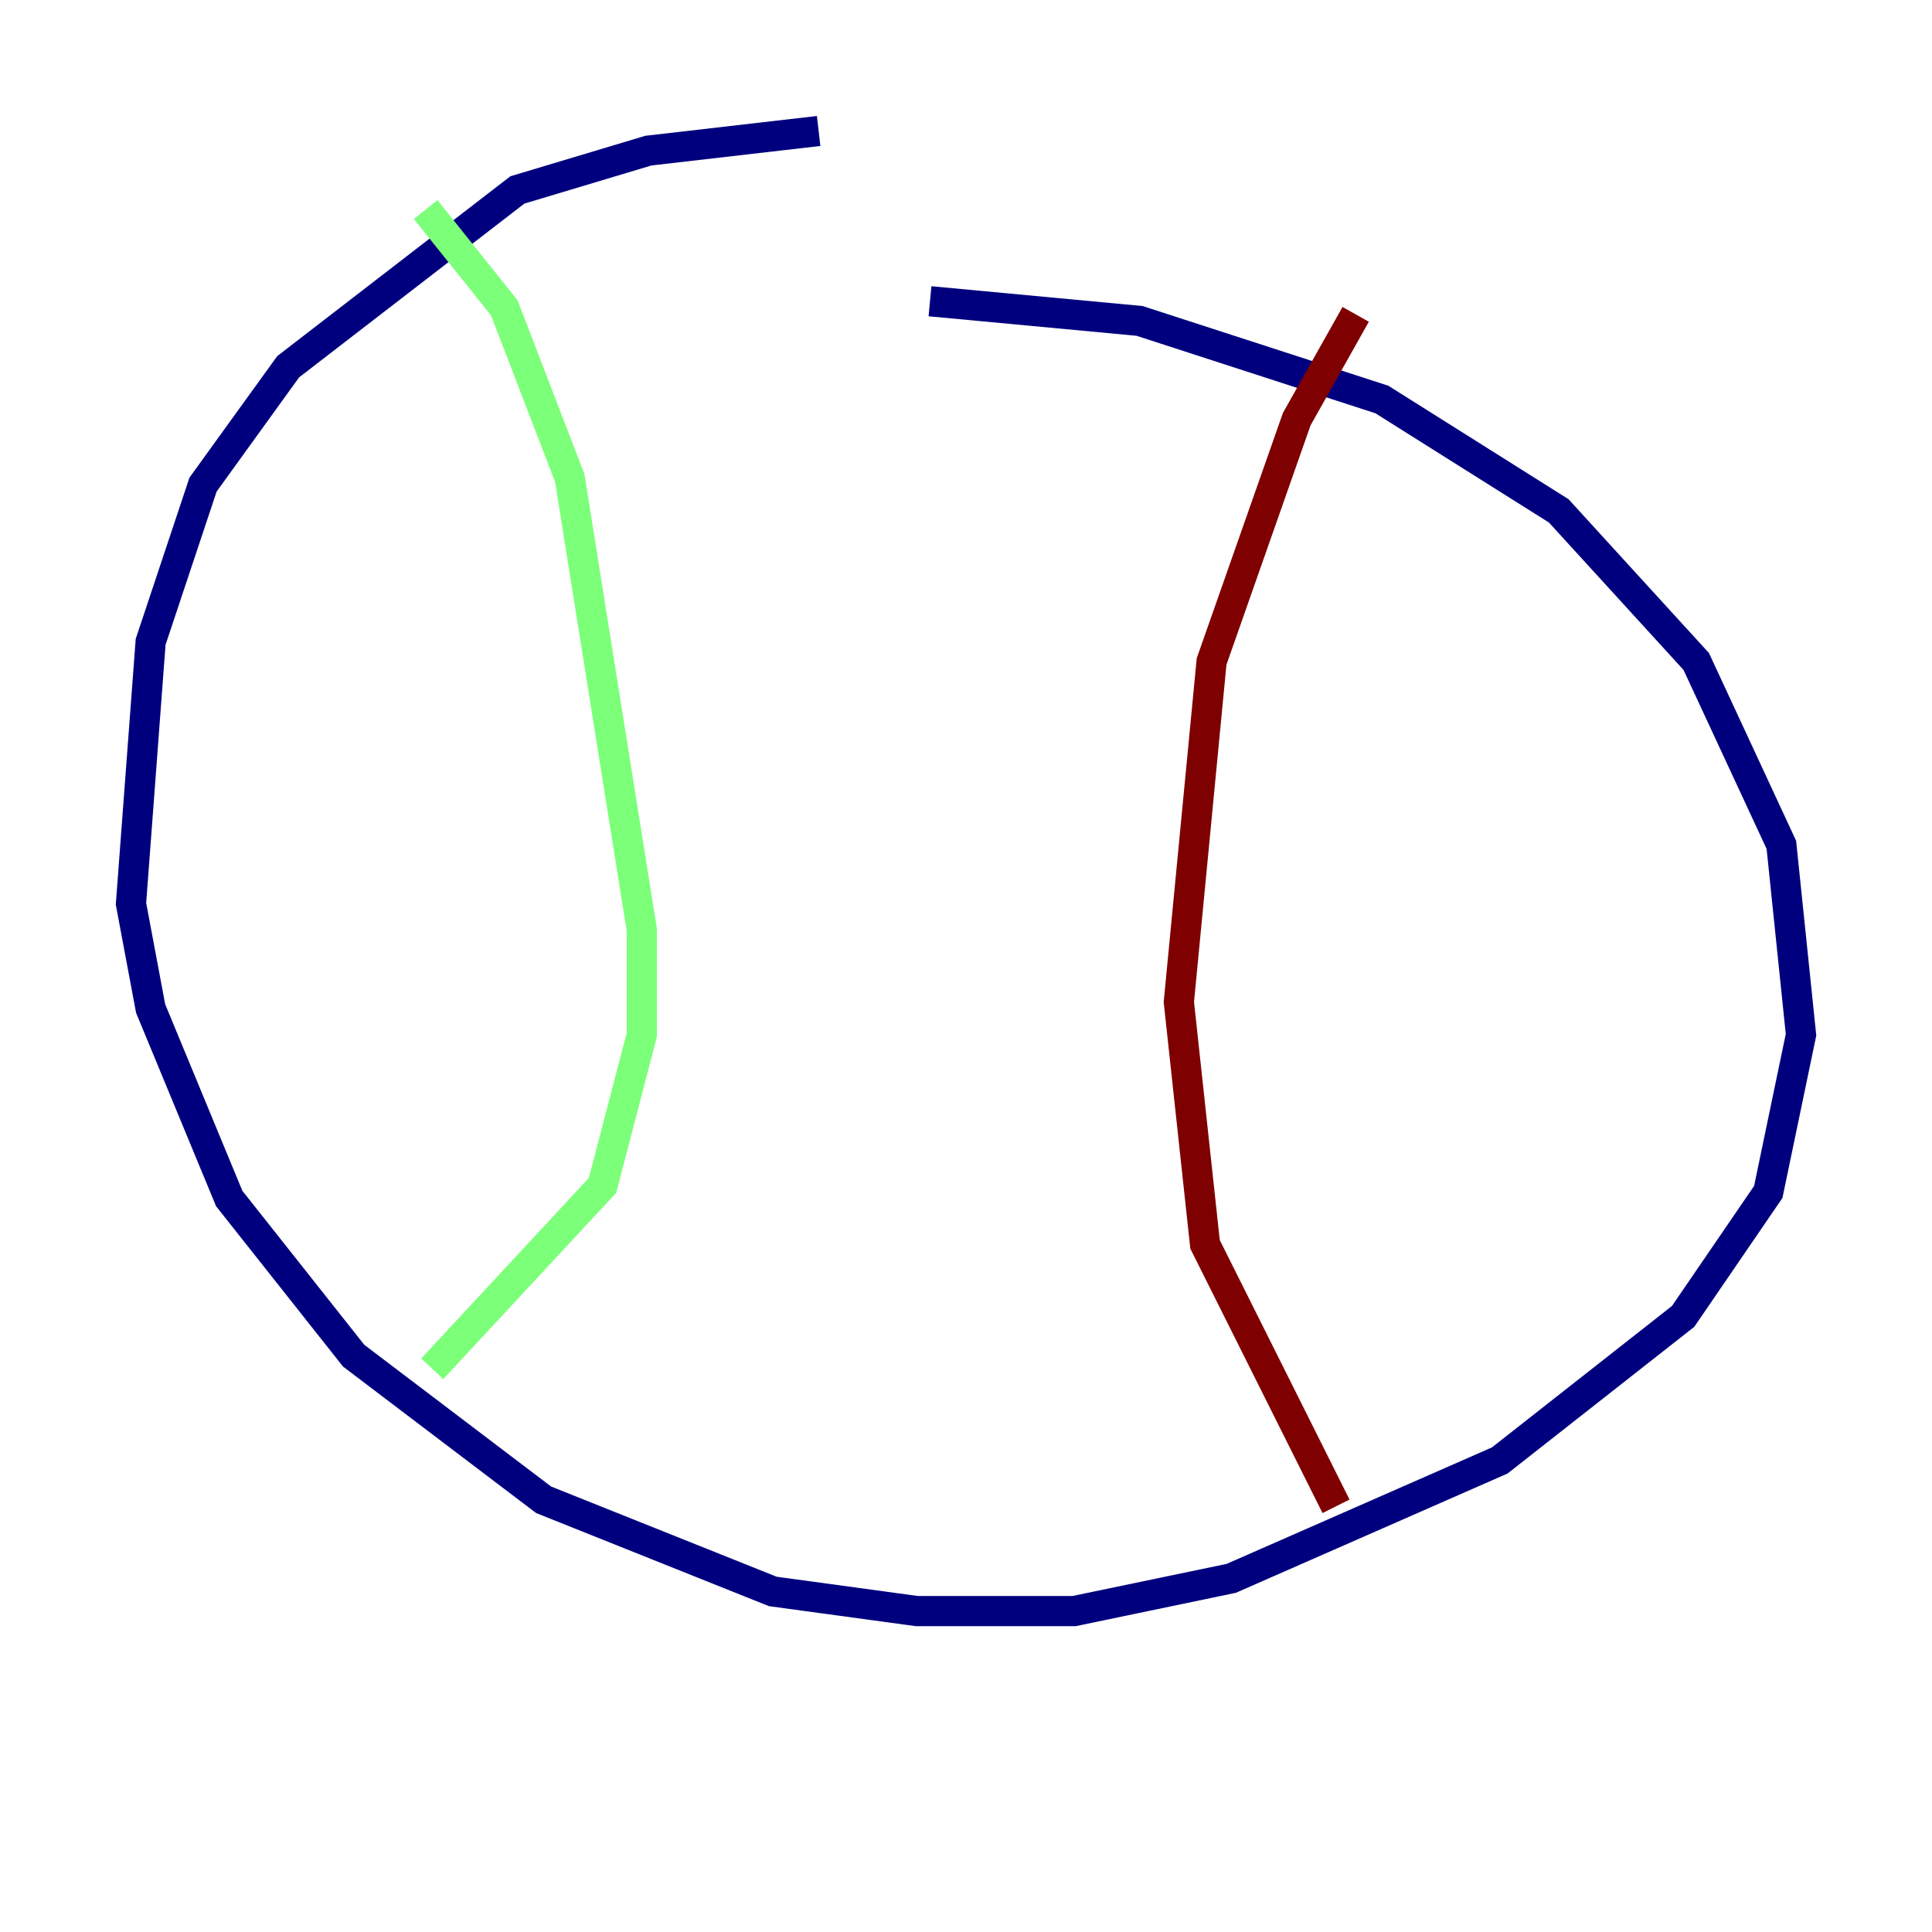 <?xml version="1.0" encoding="utf-8" ?>
<svg baseProfile="tiny" height="128" version="1.2" viewBox="0,0,128,128" width="128" xmlns="http://www.w3.org/2000/svg" xmlns:ev="http://www.w3.org/2001/xml-events" xmlns:xlink="http://www.w3.org/1999/xlink"><defs /><polyline fill="none" points="54.237,8.678 42.956,9.98 34.278,12.583 19.091,24.298 13.451,32.108 9.98,42.522 8.678,59.878 9.98,66.82 15.186,79.403 23.43,89.817 36.014,99.363 51.2,105.437 60.746,106.739 71.159,106.739 81.573,104.57 99.363,96.759 111.512,87.214 117.153,78.969 119.322,68.556 118.02,55.973 112.38,43.824 103.268,33.844 91.552,26.468 75.498,21.261 61.614,19.959" stroke="#00007f" stroke-width="2" /><polyline fill="none" points="28.203,13.885 33.41,20.393 37.749,31.675 42.522,61.614 42.522,68.556 39.919,78.536 28.637,90.685" stroke="#7cff79" stroke-width="2" /><polyline fill="none" points="89.817,20.827 85.912,27.77 80.271,43.824 78.102,66.386 79.837,82.441 88.515,99.797" stroke="#7f0000" stroke-width="2" /></svg>